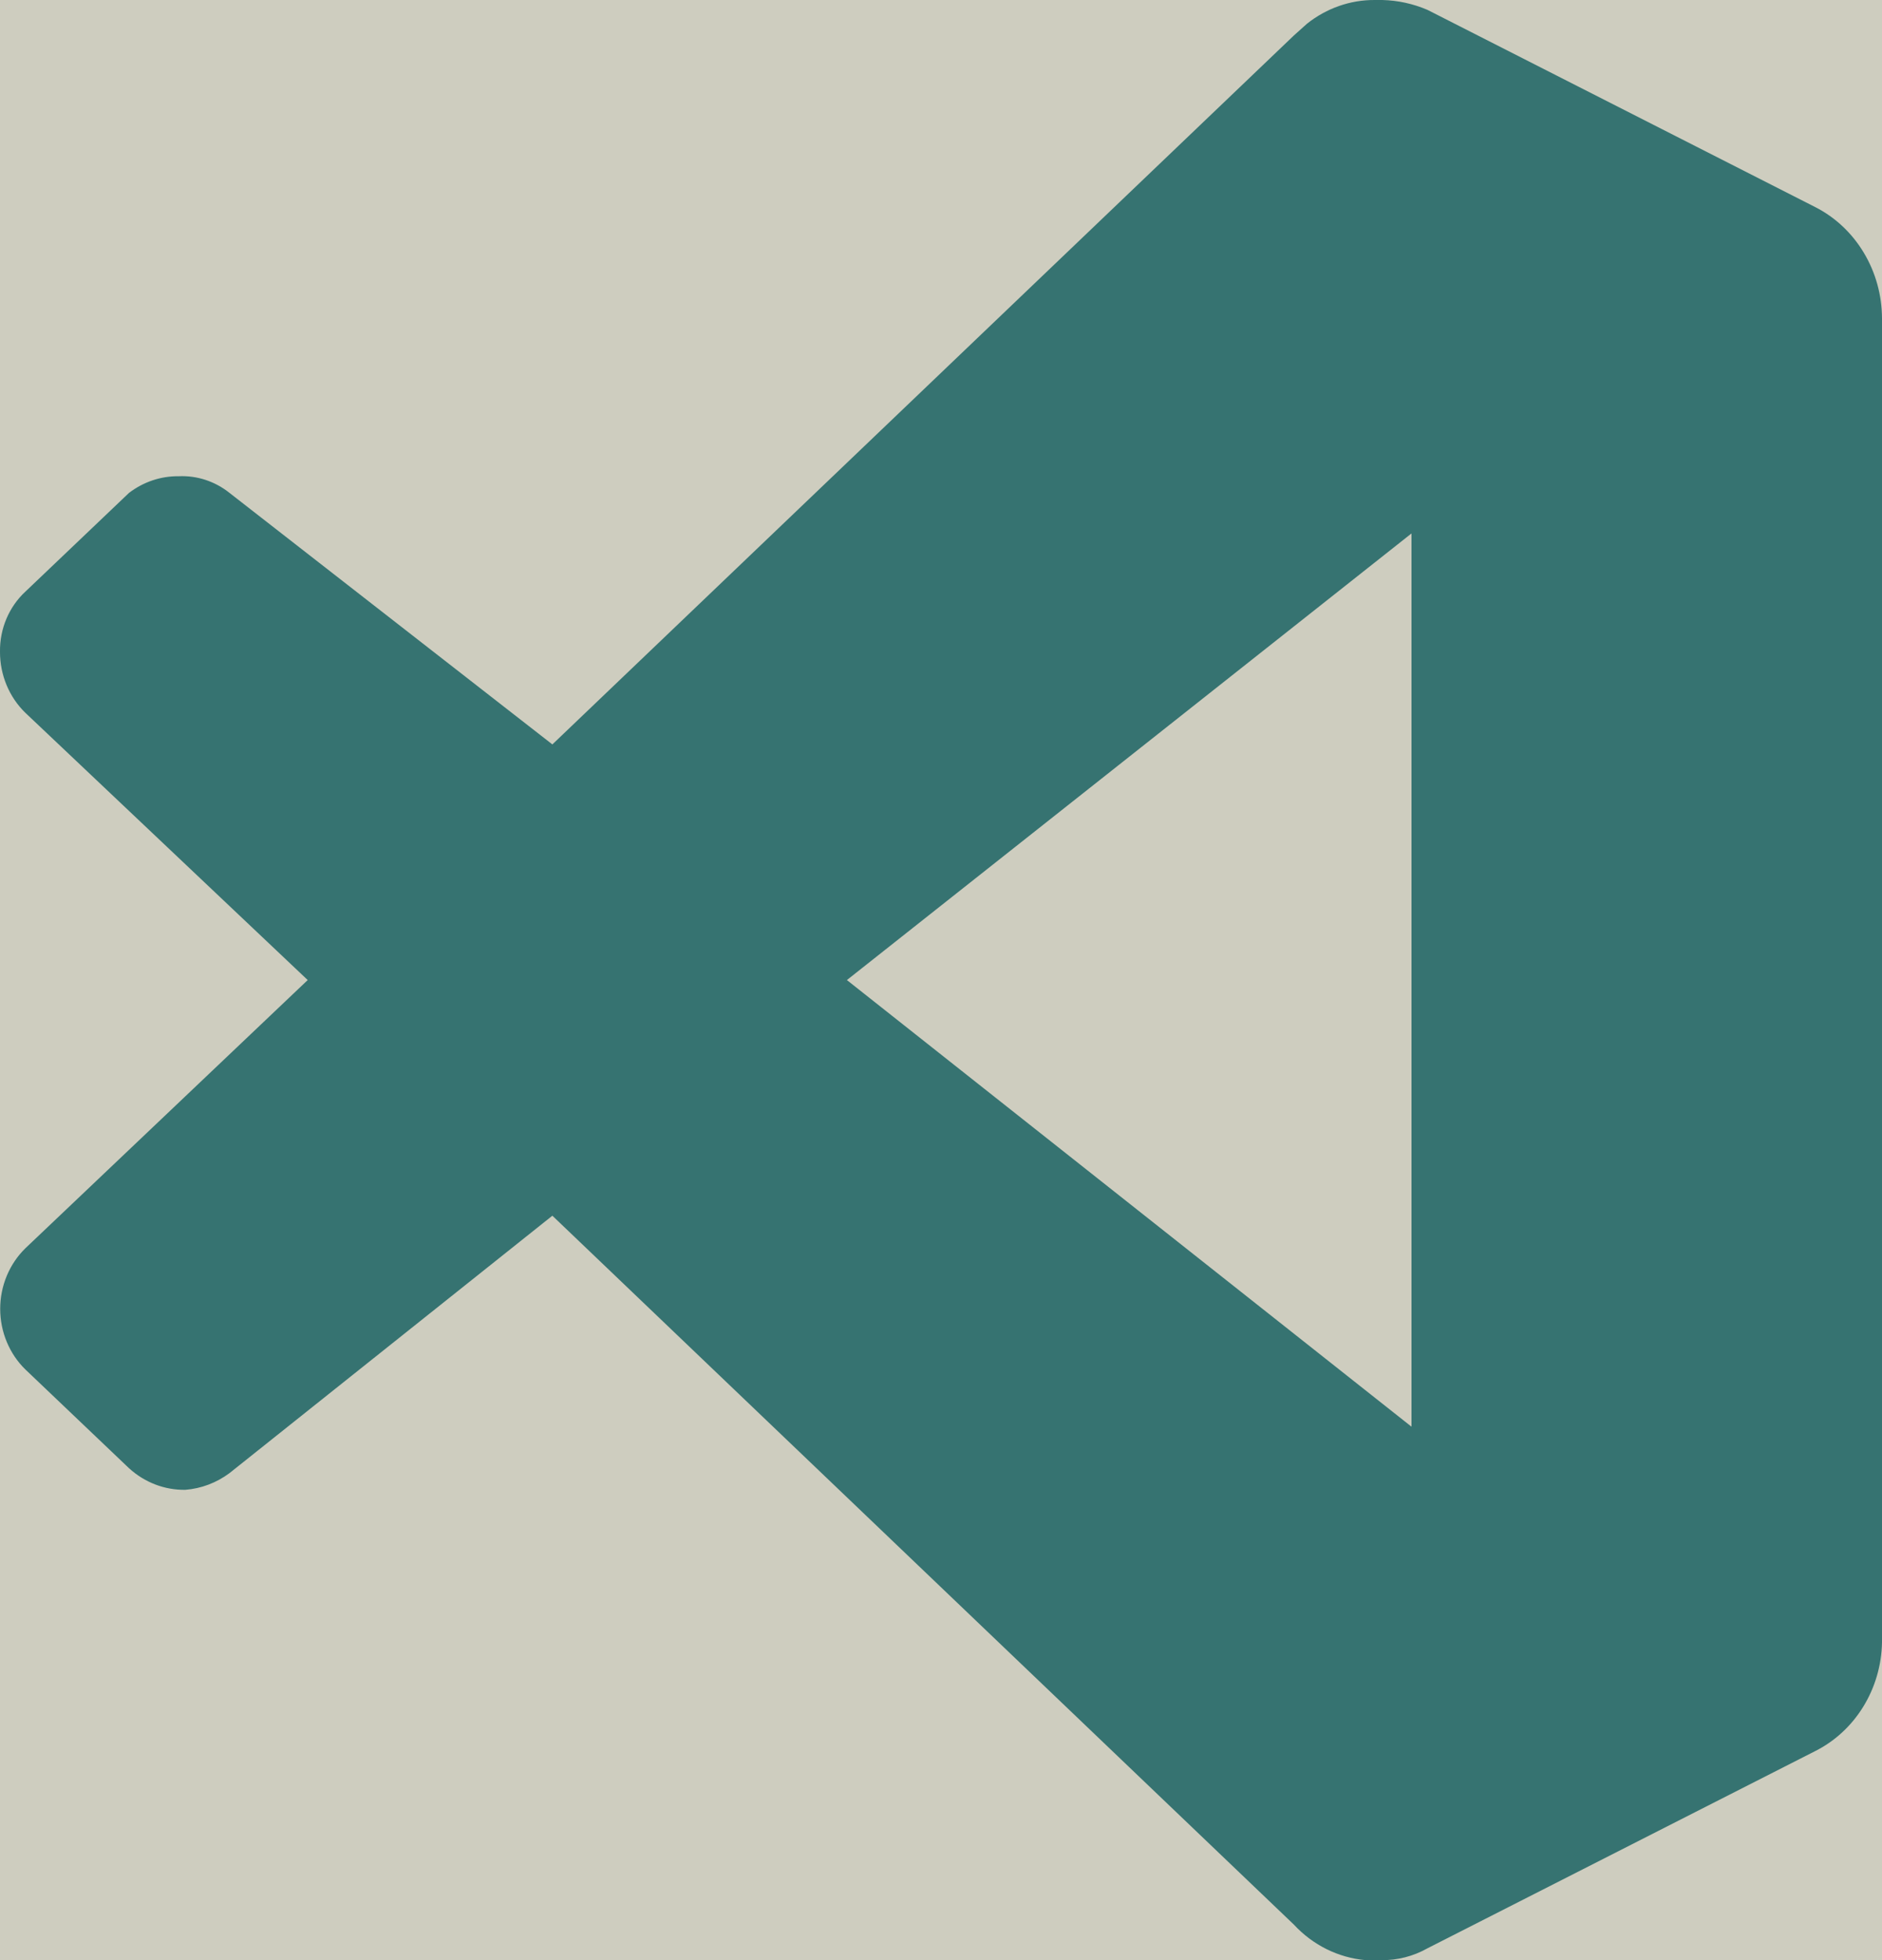 <svg width="48" height="50" viewBox="0 0 48 50" fill="none" xmlns="http://www.w3.org/2000/svg">
<rect width="48" height="50" fill="#B4B4B4"/>
<g id="Desktop" clip-path="url(#clip0_0_1)">
<g id="section__one" clip-path="url(#clip1_0_1)">
<rect width="1280" height="742" transform="translate(-225 -577)" fill="#CECDBF"/>
<g id="content">
<g id="content__left">
<g id="skills">
<g id="skills__programs">
<g id="programs__icons">
<path id="icon-vscode" d="M46.296 5.282L36.408 0.252C36.042 0.095 35.651 0.01 35.256 4.74865e-05H35.064C34.44 -0.004 33.833 0.209 33.336 0.604L33 0.905L14.088 18.989L5.856 12.575C5.485 12.278 5.027 12.127 4.56 12.148C4.103 12.142 3.657 12.292 3.288 12.575L0.648 15.091C0.441 15.282 0.276 15.519 0.164 15.783C0.052 16.048 -0.004 16.335 0 16.625C-0.001 16.918 0.056 17.207 0.168 17.476C0.279 17.744 0.443 17.985 0.648 18.184L7.848 25L0.648 31.841C0.445 32.039 0.284 32.278 0.173 32.544C0.062 32.81 0.005 33.097 0.005 33.388C0.005 33.678 0.062 33.965 0.173 34.231C0.284 34.497 0.445 34.737 0.648 34.934L3.288 37.45C3.686 37.814 4.199 38.012 4.728 38.003C5.134 37.971 5.524 37.823 5.856 37.575L14.088 31.011L33 49.094C33.484 49.617 34.132 49.938 34.824 50H35.232C35.642 50.006 36.047 49.902 36.408 49.698L46.296 44.668C46.796 44.417 47.221 44.025 47.521 43.537C47.822 43.049 47.988 42.482 48 41.901V8.124C47.998 7.53 47.838 6.949 47.536 6.447C47.235 5.944 46.806 5.541 46.296 5.282ZM36 36.393L21.6 25L36 13.607V36.393Z" fill="#367371"/>
</g>
</g>
</g>
</g>
</g>
</g>
</g>
<defs>
<clipPath id="clip0_0_1">
<rect width="1280" height="3217" fill="white" transform="translate(-225 -577)"/>
</clipPath>
<clipPath id="clip1_0_1">
<rect width="1280" height="742" fill="white" transform="translate(-225 -577)"/>
</clipPath>
</defs>
</svg>
